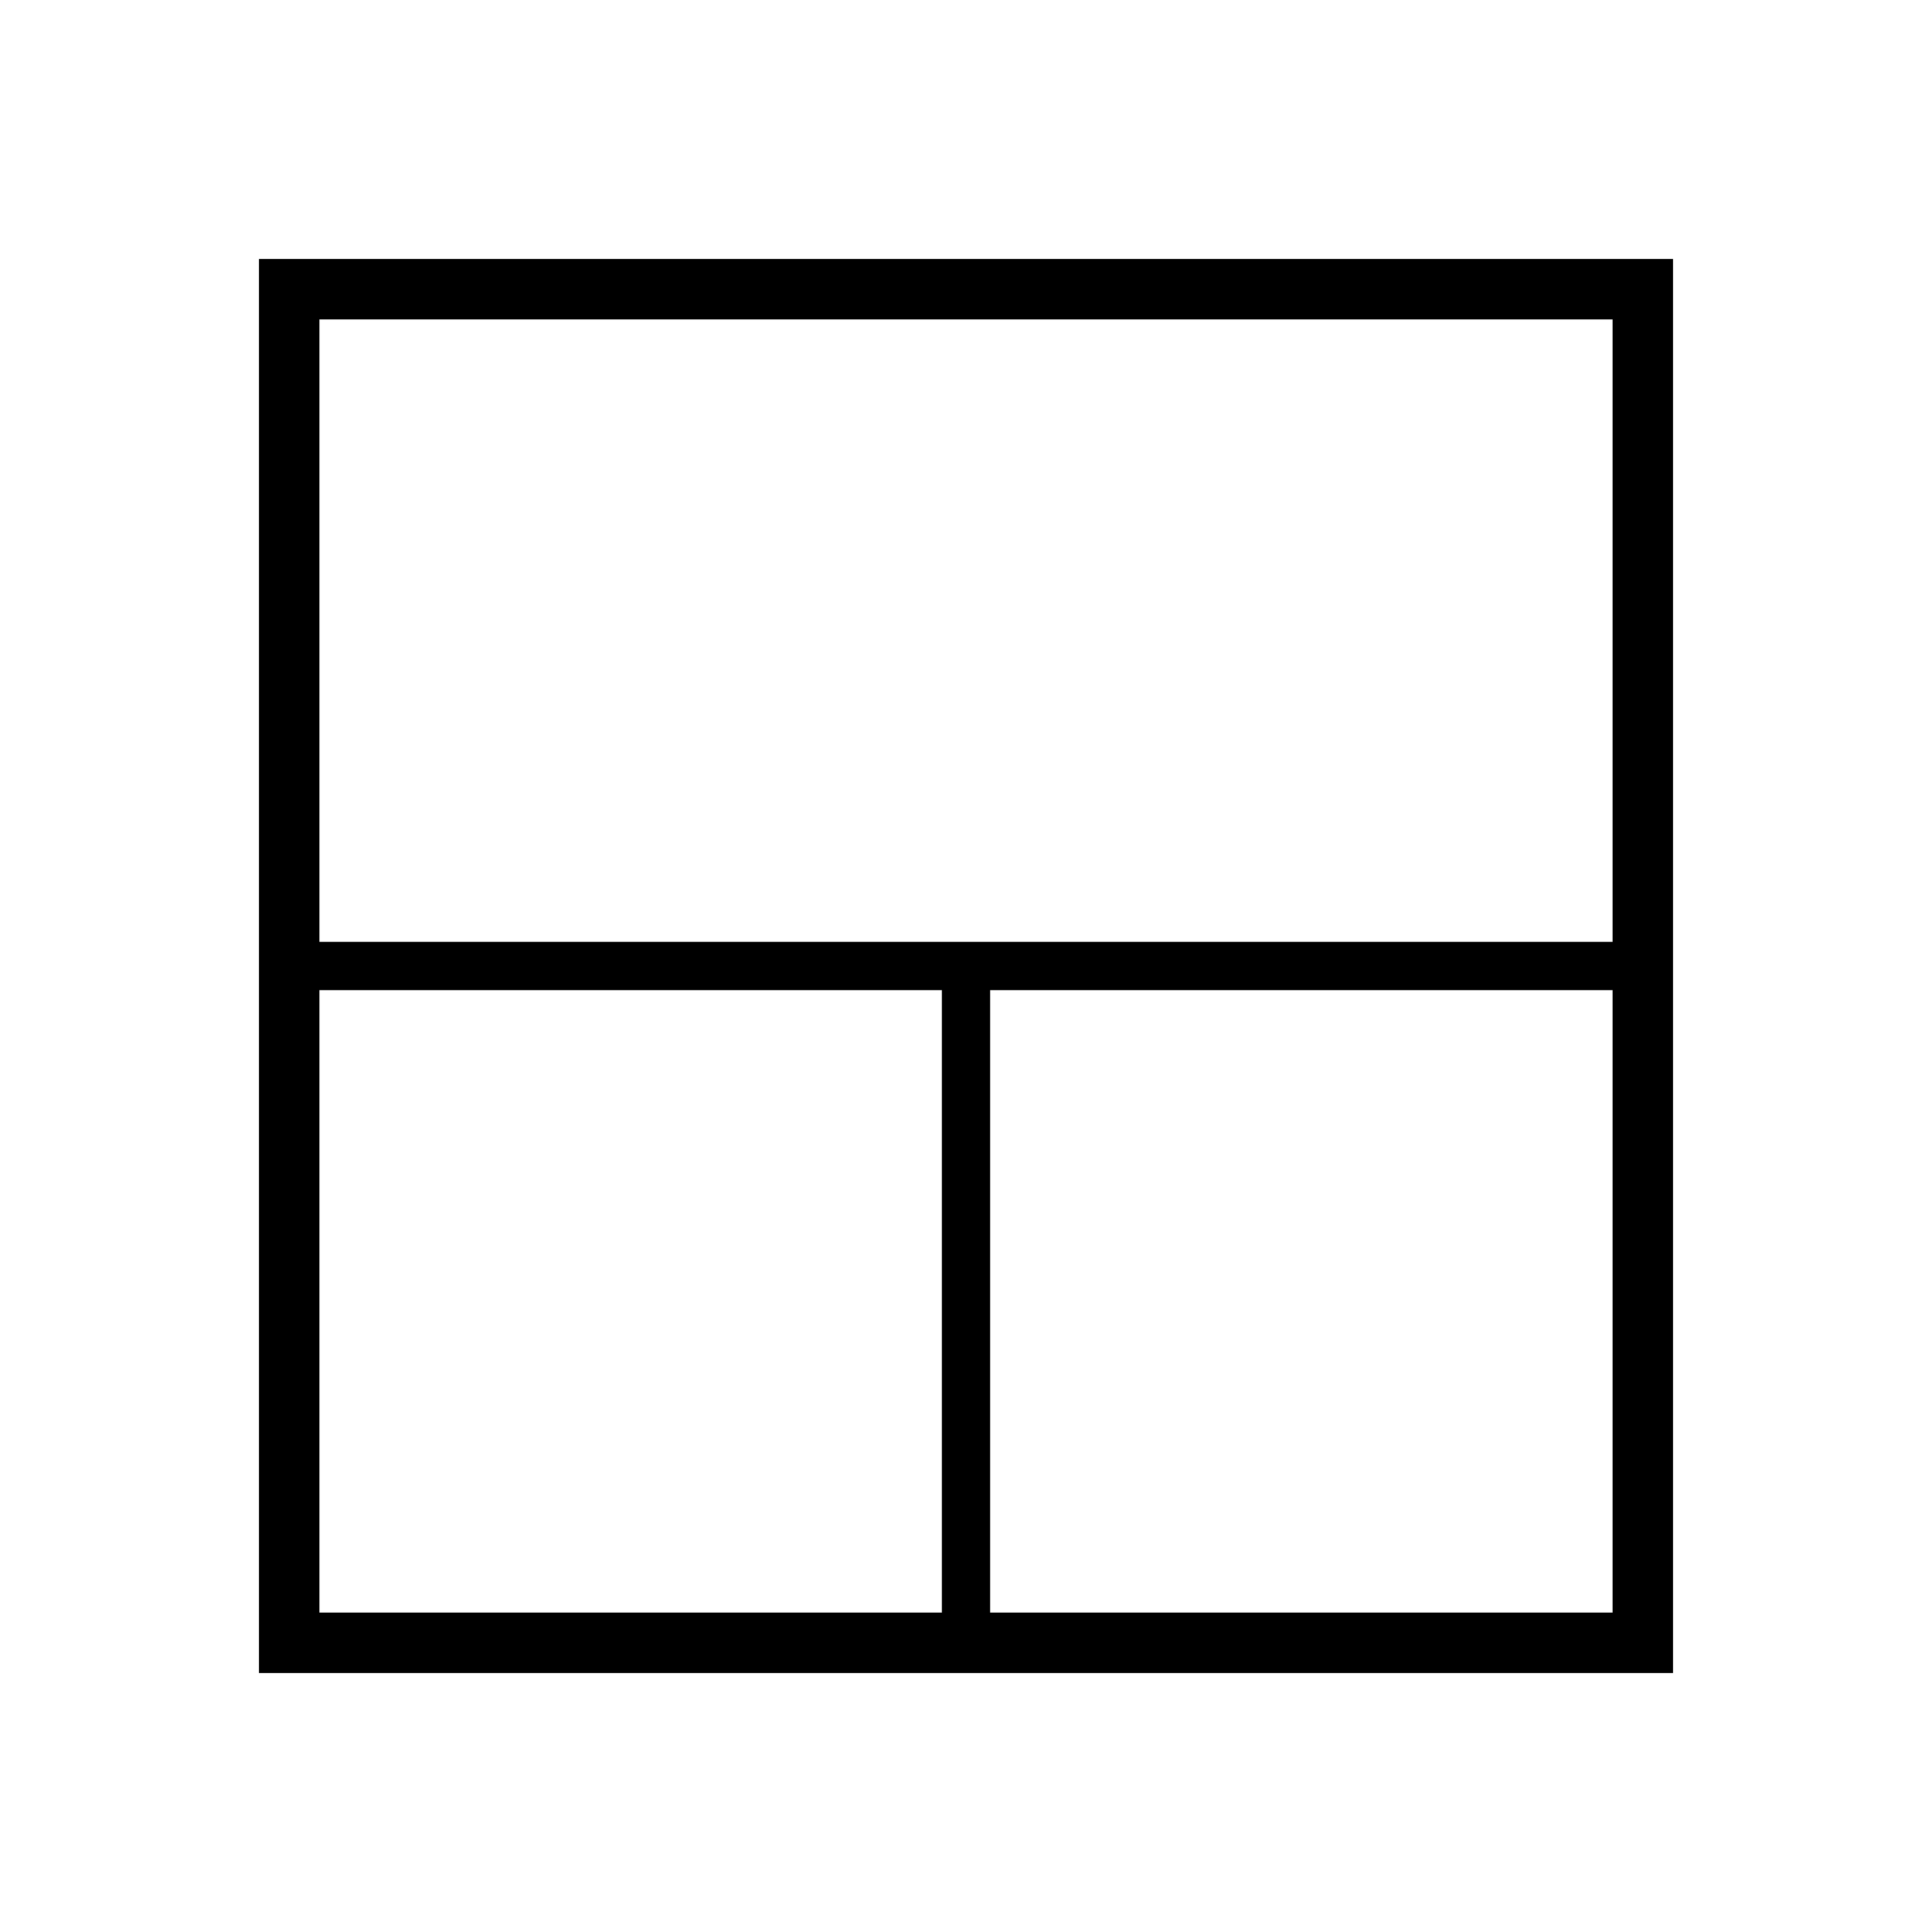 <?xml version="1.0" encoding="UTF-8" standalone="no" ?>
<!DOCTYPE svg PUBLIC "-//W3C//DTD SVG 1.1//EN" "http://www.w3.org/Graphics/SVG/1.1/DTD/svg11.dtd">
<svg xmlns="http://www.w3.org/2000/svg" xmlns:xlink="http://www.w3.org/1999/xlink" version="1.1" width="640" height="640" viewBox="0 0 640 640" xml:space="preserve">
<desc>Created with Fabric.js 5.3.0</desc>
<defs>
</defs>
<g transform="matrix(6.67 0 0 6.67 320 320)" id="ez0rivyGFVCAYrBl_dZ93"  >
<path style="stroke: rgb(0,0,0); stroke-width: 3; stroke-dasharray: none; stroke-linecap: butt; stroke-dashoffset: 0; stroke-linejoin: miter; stroke-miterlimit: 4; fill: none; fill-rule: nonzero; opacity: 1;" vector-effect="non-scaling-stroke"  transform=" translate(0, 0)" d="M -33.613 -33.613 L 33.613 -33.613 L 33.613 33.613 L -33.613 33.613 z" stroke-linecap="round" />
</g>
<g transform="matrix(0 1 -1 0 320 320)" id="UhMHxk6qCW5wpRffbPHMA"  >
<path style="stroke: rgb(0,0,0); stroke-width: 16; stroke-dasharray: none; stroke-linecap: butt; stroke-dashoffset: 0; stroke-linejoin: miter; stroke-miterlimit: 4; fill: rgb(255,255,255); fill-opacity: 0; fill-rule: nonzero; opacity: 1;"  transform=" translate(0, 0)" d="M 0 -223.256 L 0 223.256" stroke-linecap="round" />
</g>
<g transform="matrix(1 0 0 0.519 320 432.099)" id="2ry7TtecLBiyONEiNApuH"  >
<path style="stroke: rgb(0,0,0); stroke-width: 16; stroke-dasharray: none; stroke-linecap: butt; stroke-dashoffset: 0; stroke-linejoin: miter; stroke-miterlimit: 4; fill: rgb(255,255,255); fill-opacity: 0; fill-rule: nonzero; opacity: 1;"  transform=" translate(0, 0)" d="M 0 -223.256 L 0 223.256" stroke-linecap="round" />
</g>
</svg>